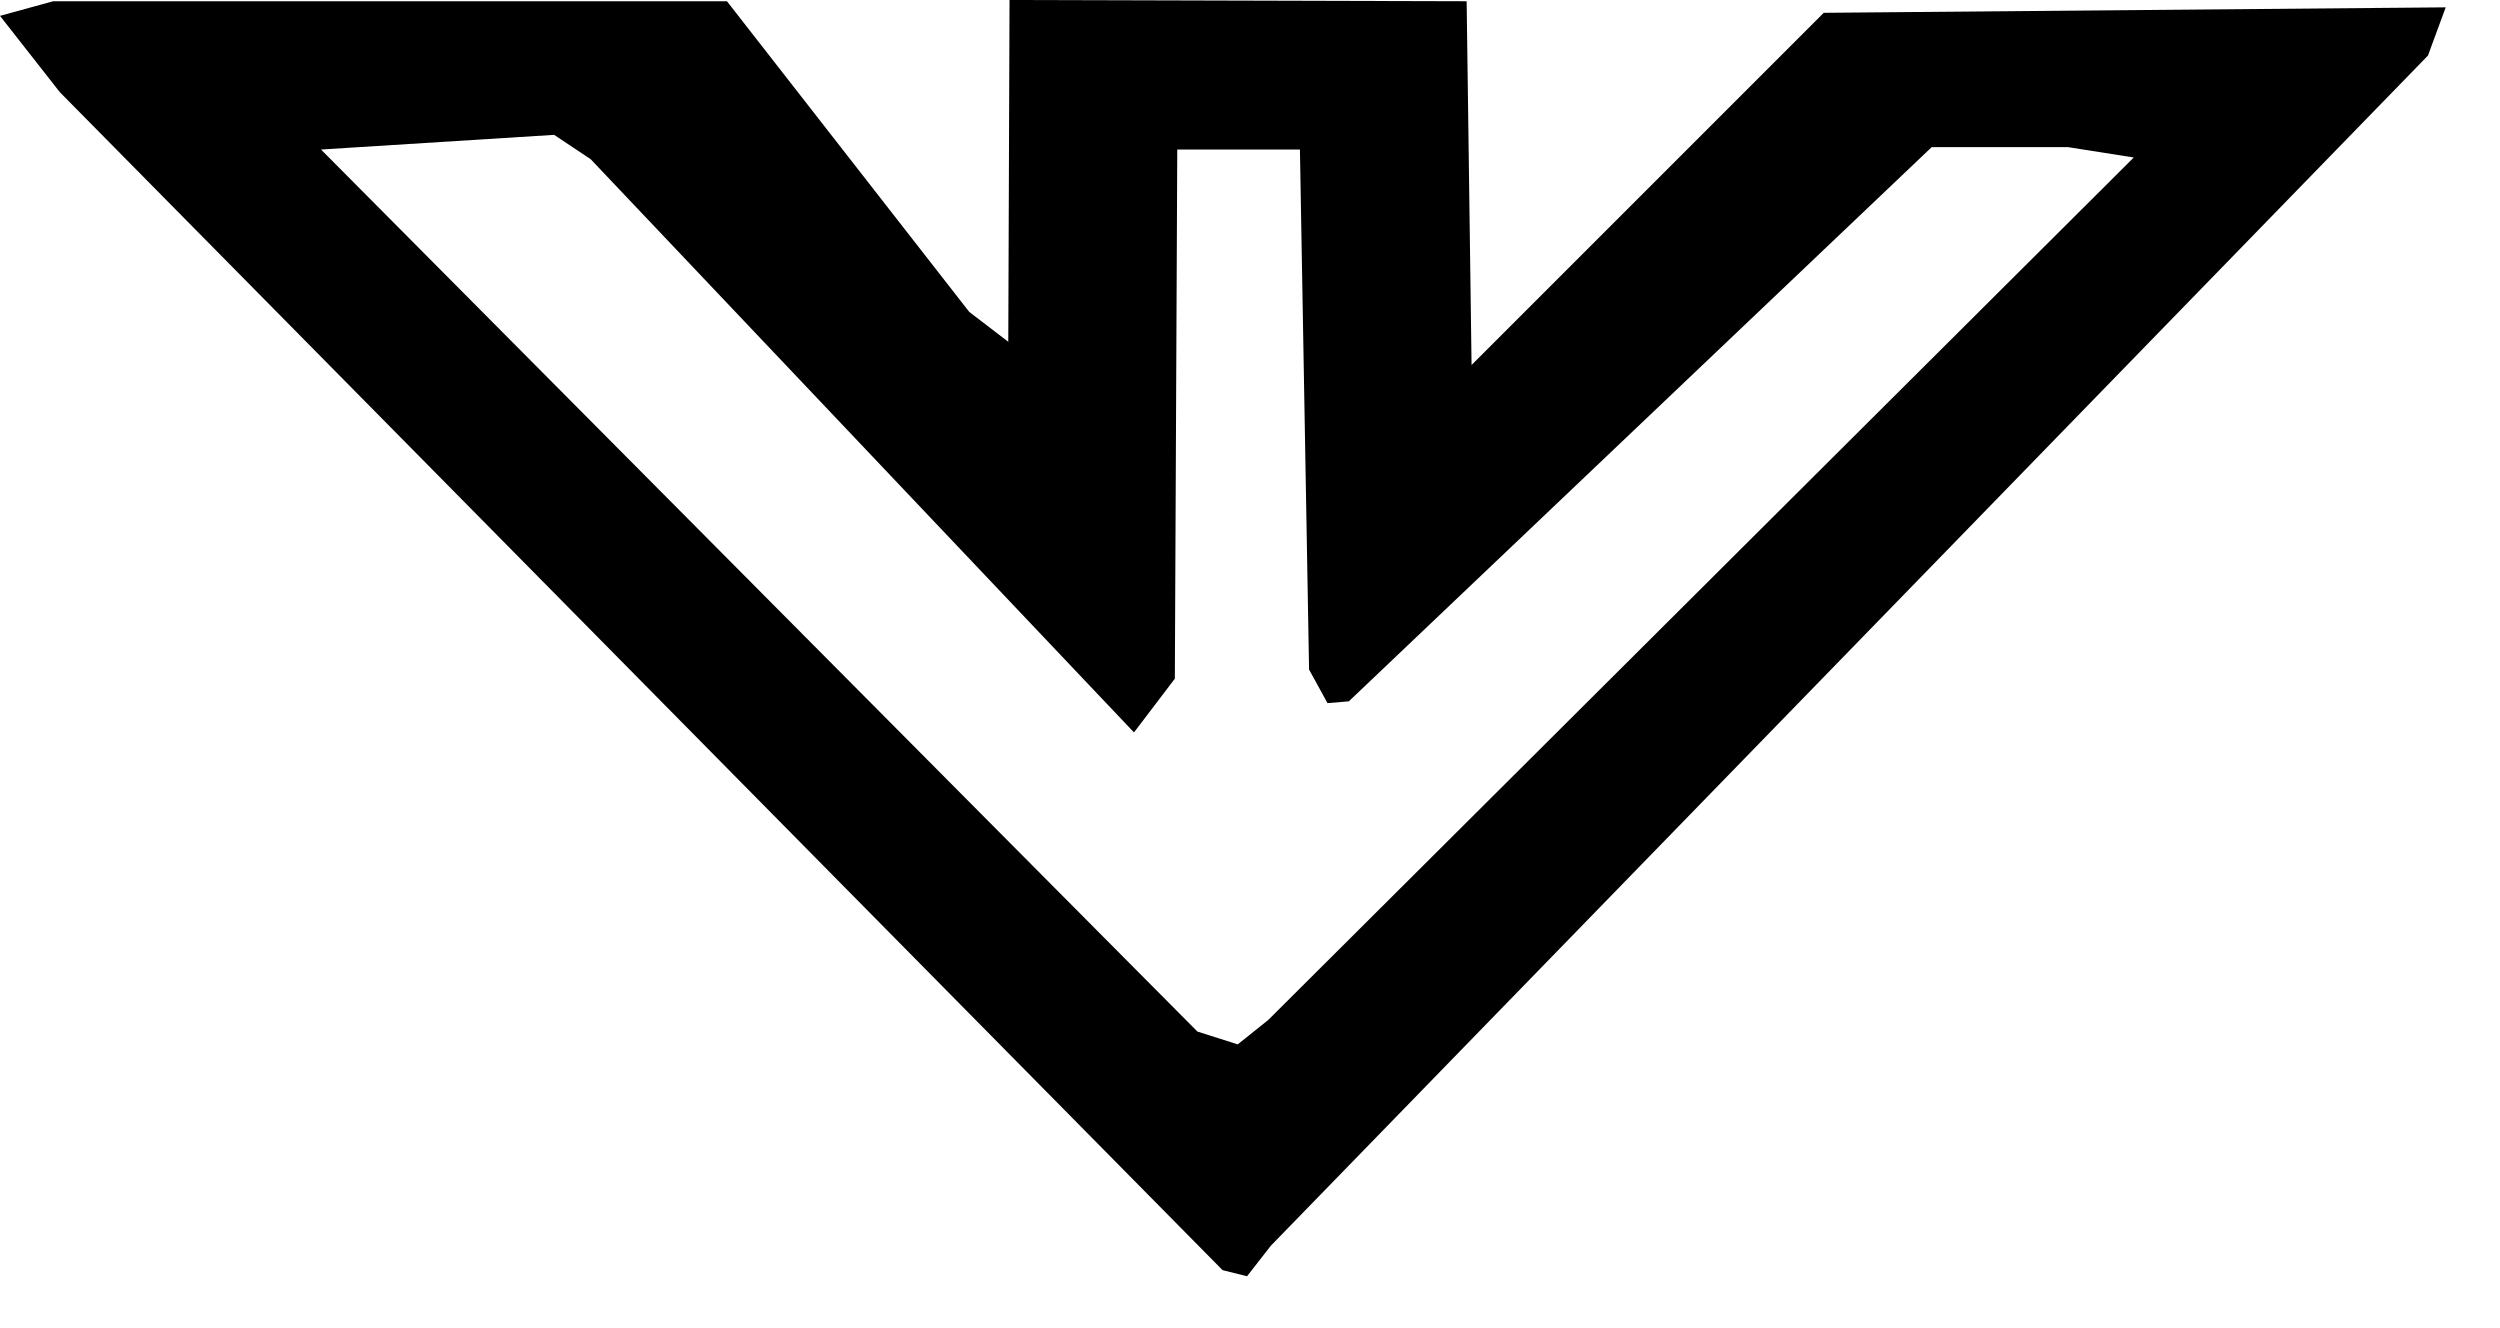 <?xml version="1.0" encoding="utf-8"?>
<!DOCTYPE svg PUBLIC "-//W3C//DTD SVG 1.1//EN" "http://www.w3.org/Graphics/SVG/1.1/DTD/svg11.dtd">
<svg width="32" height="17" xmlns:xlink="http://www.w3.org/1999/xlink" xmlns:xml="http://www.w3.org/XML/1998/namespace" version="1.1" xmlns="http://www.w3.org/2000/svg">
  <g transform="translate(16, 8.5)" id="ToCenterGroup">
    <g transform="translate(0, 0)" id="TranslateGroup">
      <g transform="scale(1)" id="ScaleGroup">
        <g transform="scale(1)" id="InversionGroup">
          <g transform="rotate(0, 0, 0)" id="RotateGroup">
            <g transform="translate(-16, -8.5)" id="ToOriginGroup">
              <rect x="0" y="0" width="32" height="17" id="RawSize" style="fill:none;" />
              <path d="M0.766 1.18 L15.649 16.258 L15.962 16.336 L16.267 15.945 L31.078 0.711 L31.305 0.094 L23.344 0.164 L18.836 4.672 L18.773 0.016 L12.922 0 L12.906 4.375 L12.406 3.992 L9.305 0.016 L0.68 0.016 L0 0.203 L0.766 1.18 z M4.109 1.914 L7.093 1.726 L7.562 2.039 L14.515 9.375 L15.038 8.687 L15.038 8.687 L15.069 1.914 L16.639 1.914 L16.756 8.57 L16.992 9 L17.265 8.977 L24.726 1.883 L26.468 1.883 L27.312 2.016 L16.234 13.055 L15.843 13.368 L15.327 13.204 L4.109 1.914 z" />
            </g>
          </g>
        </g>
      </g>
    </g>
  </g>
</svg>